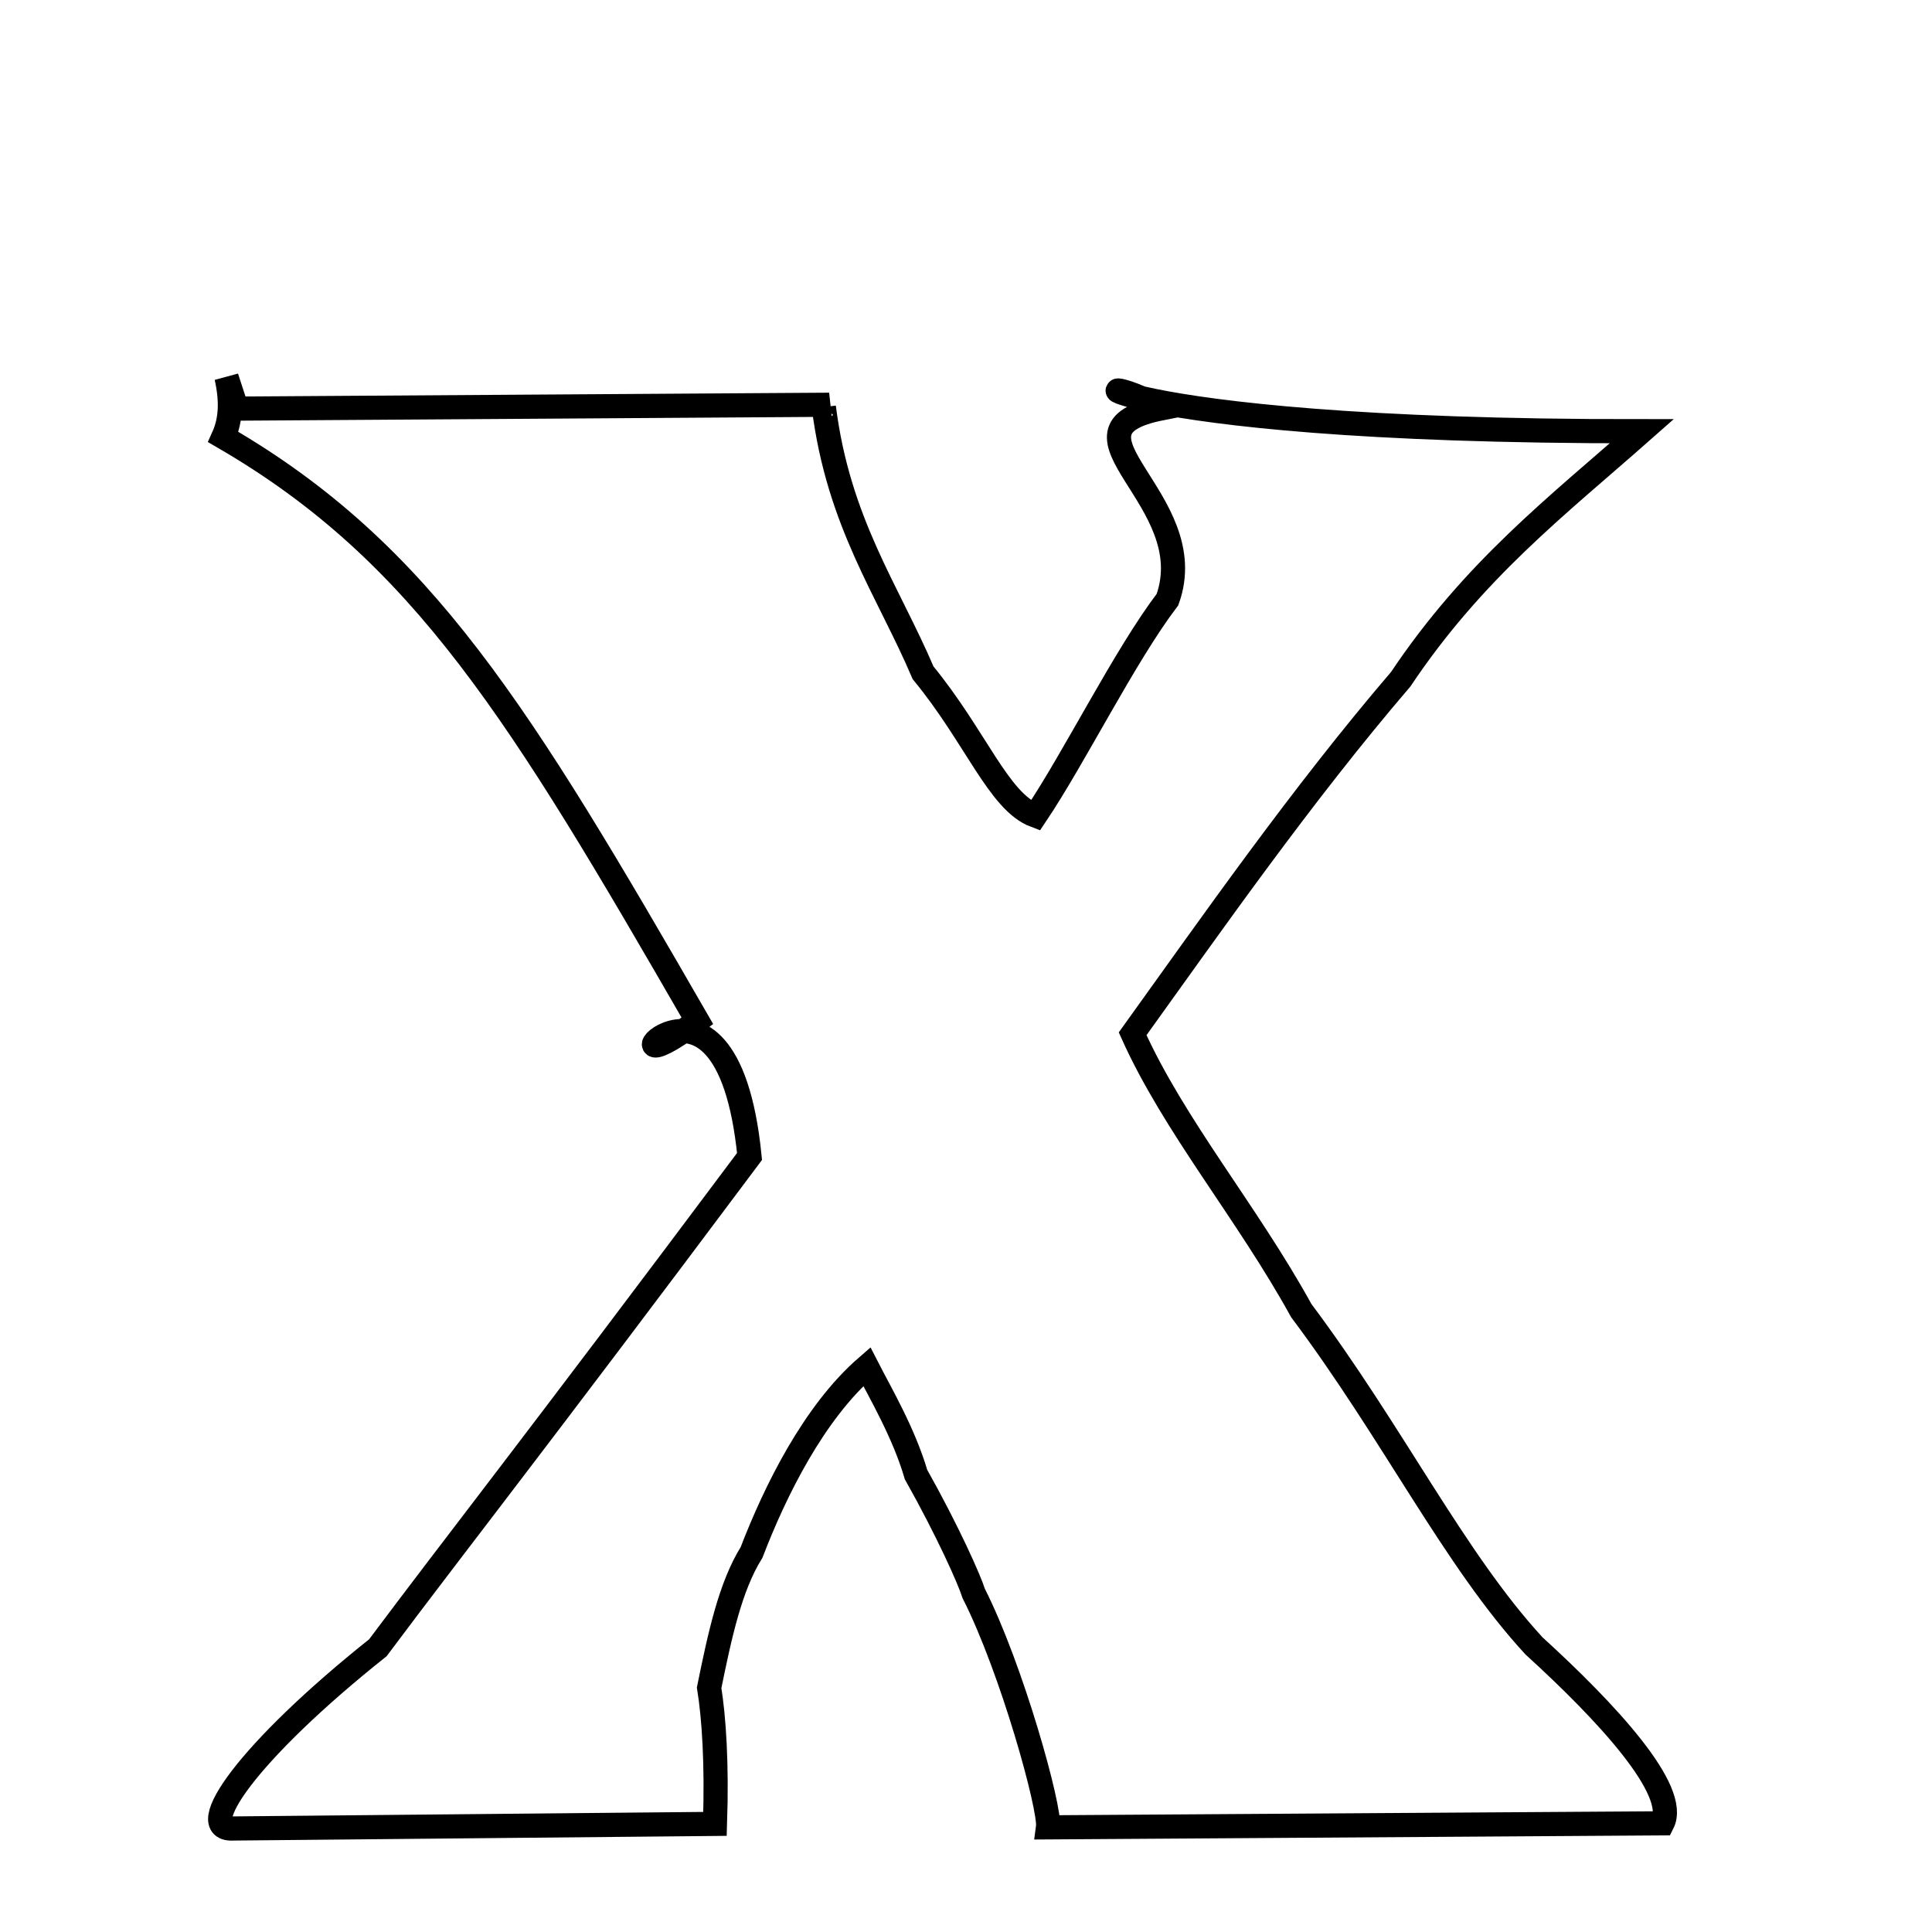 
<svg xmlns="http://www.w3.org/2000/svg" xmlns:xlink="http://www.w3.org/1999/xlink" width="50px" height="50px" style="-ms-transform: rotate(360deg); -webkit-transform: rotate(360deg); transform: rotate(360deg);" preserveAspectRatio="xMidYMid meet" viewBox="0 0 24 24"><path d="M 2.941 5.076 L 10.301 5.028 C 10.268 5.035 10.245 5.044 10.234 5.057 C 10.415 6.493 11.031 7.335 11.467 8.358 C 12.121 9.153 12.407 9.963 12.862 10.132 C 13.352 9.403 13.969 8.151 14.503 7.448 C 14.95 6.202 13.009 5.353 14.429 5.072 C 13.307 4.439 13.323 5.365 20.395 5.357 C 19.338 6.29 18.308 7.081 17.4 8.438 C 16.164 9.88 15.036 11.499 14.07 12.842 C 14.585 13.988 15.494 15.062 16.165 16.281 C 17.304 17.8 18.067 19.373 19.056 20.446 C 19.963 21.272 20.859 22.242 20.652 22.65 L 13.019 22.7 C 13.051 22.466 12.569 20.728 12.096 19.795 C 12.043 19.625 11.778 19.027 11.379 18.317 C 11.227 17.797 10.93 17.294 10.768 16.977 C 10.108 17.549 9.627 18.527 9.336 19.285 C 9.071 19.709 8.941 20.319 8.809 20.966 C 8.869 21.337 8.907 21.909 8.882 22.657 L 2.902 22.714 C 2.39 22.749 3.073 21.76 4.694 20.469 C 5.657 19.181 6.611 17.976 9.311 14.366 C 9.019 11.432 7.252 13.752 8.663 12.681 C 6.467 8.873 5.257 6.869 2.774 5.429 C 2.876 5.203 2.874 4.961 2.814 4.687 L 2.941 5.076 " fill="none" stroke="black" stroke-width="0.3"></path></svg>